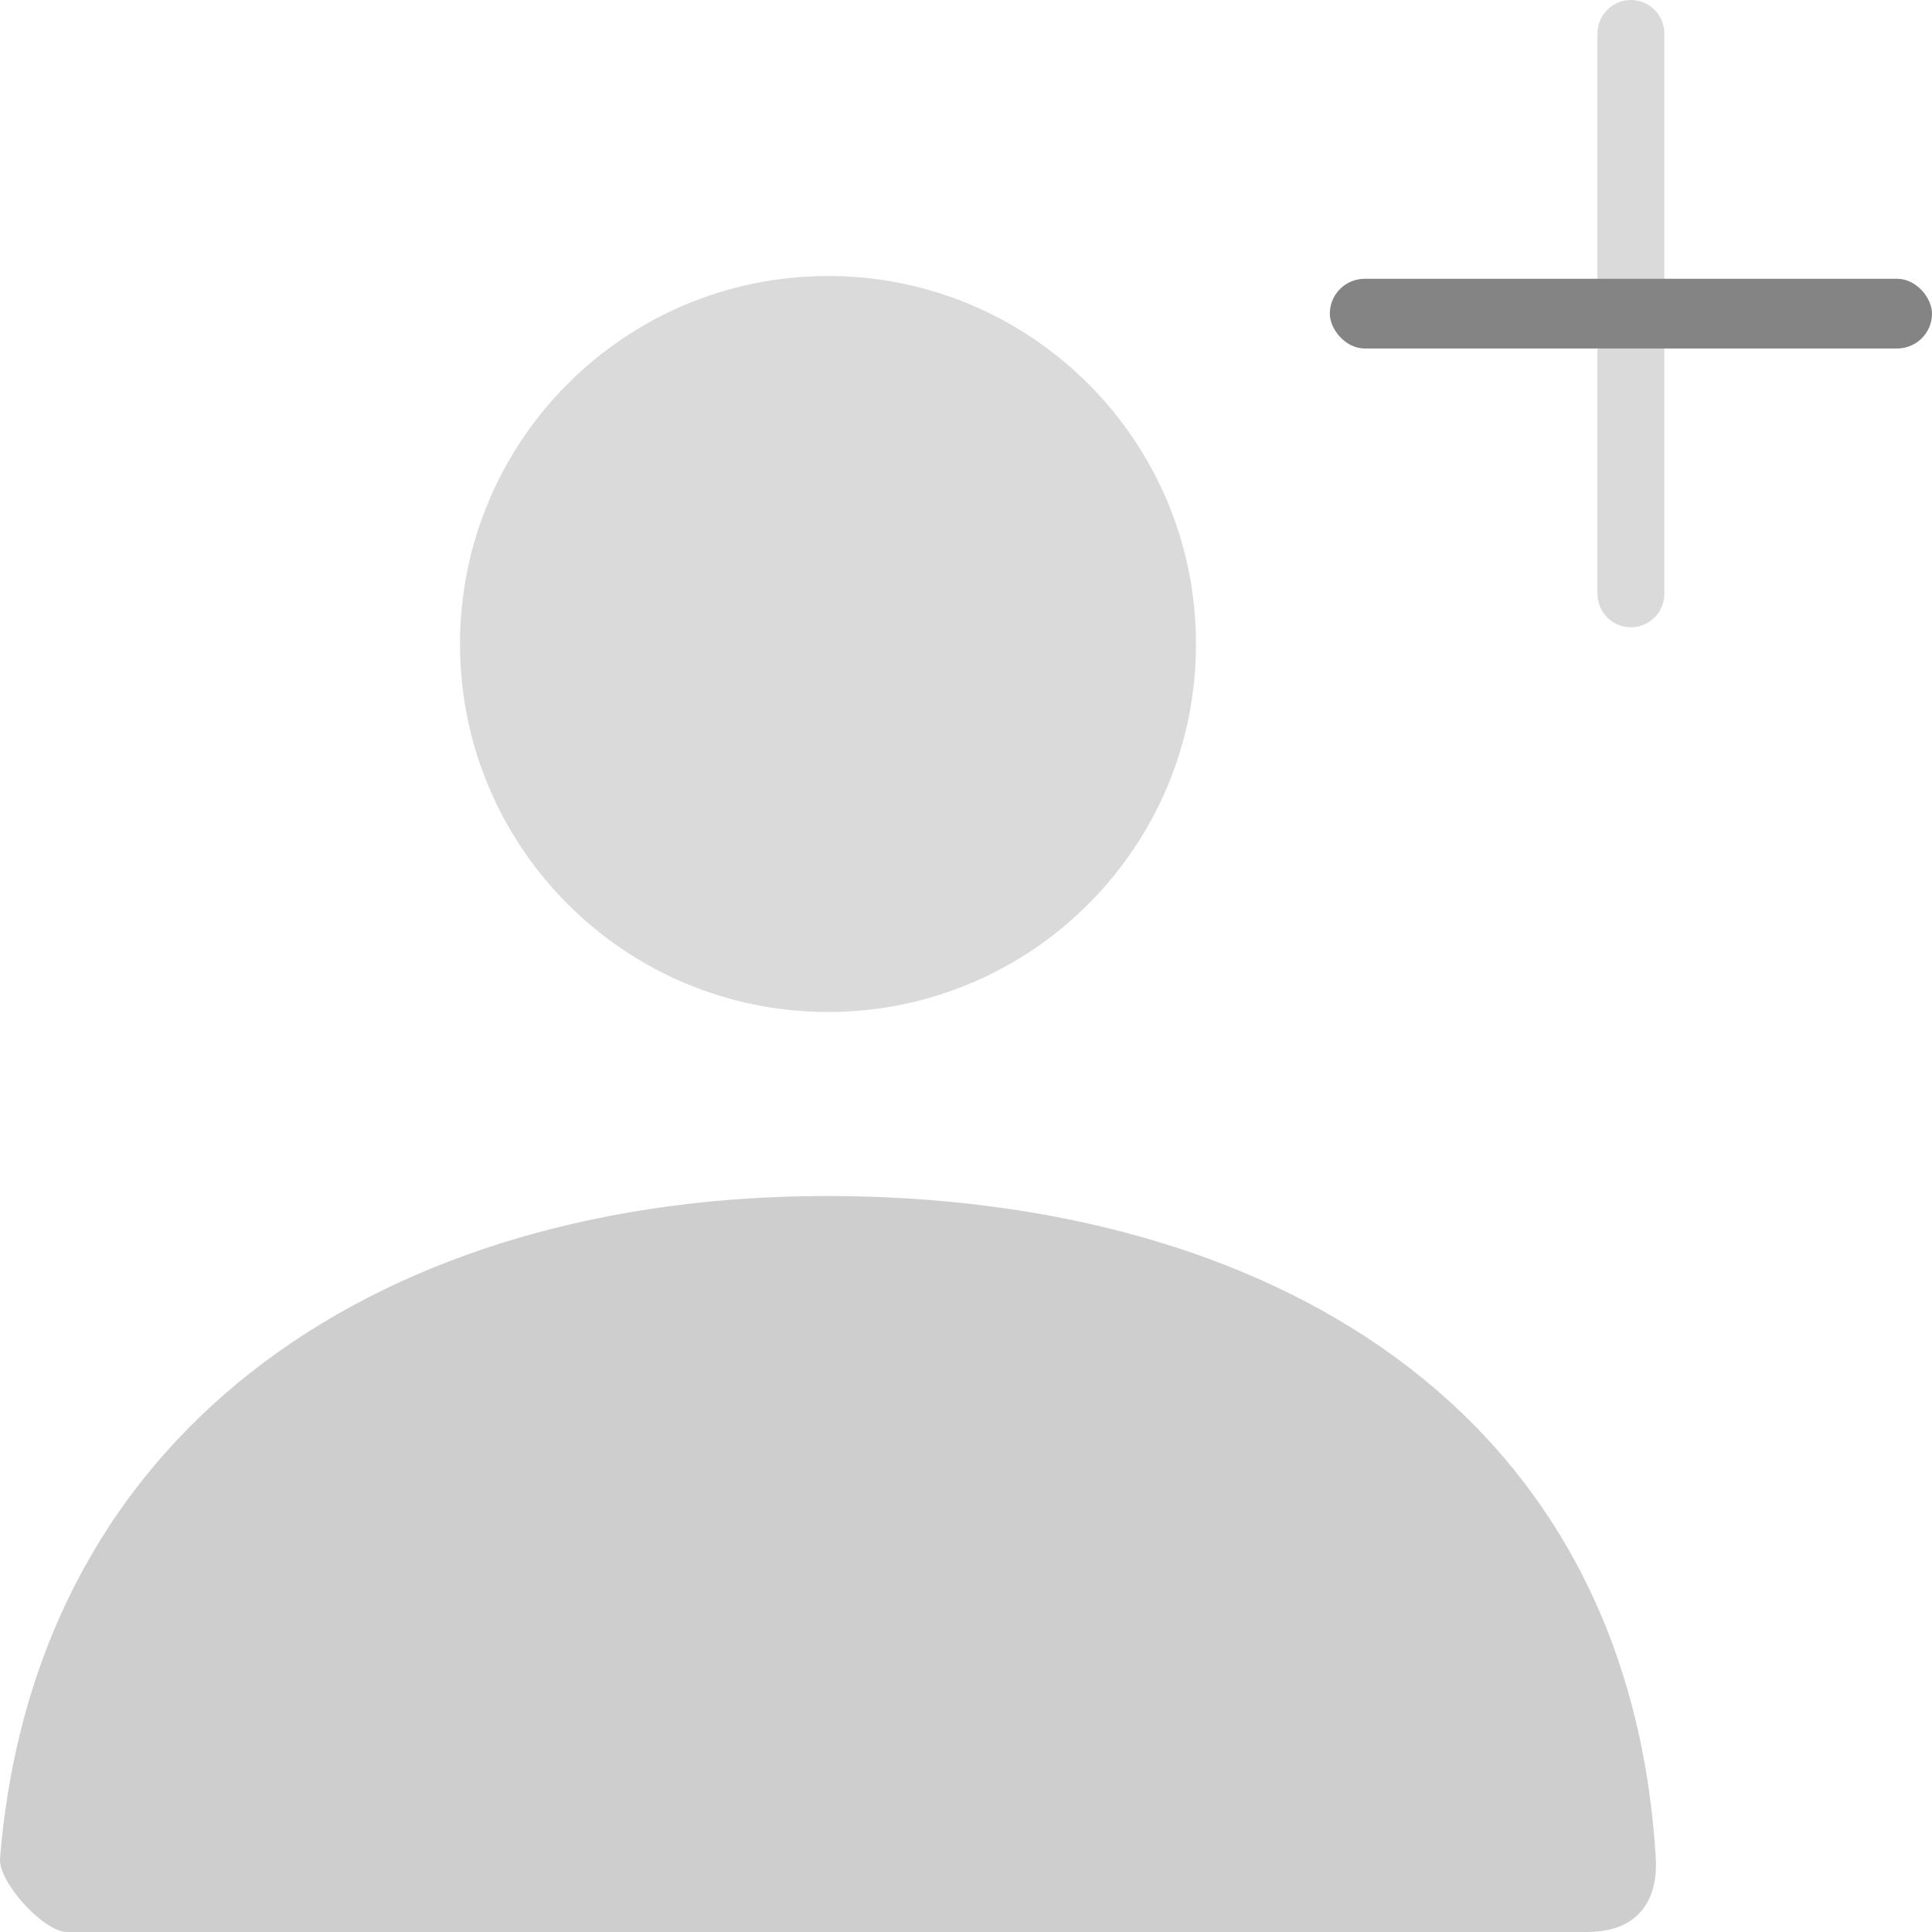 <?xml version="1.0" encoding="UTF-8"?>
<svg width="77px" height="77px" viewBox="0 0 77 77" version="1.1" xmlns="http://www.w3.org/2000/svg" xmlns:xlink="http://www.w3.org/1999/xlink">
    <!-- Generator: sketchtool 54.1 (76490) - https://sketchapp.com -->
    <title>9737137D-EE0E-4A14-A752-23156EBCFADE</title>
    <desc>Created with sketchtool.</desc>
    <g id="Welcome" stroke="none" stroke-width="1" fill="none" fill-rule="evenodd">
        <g id="Bank_Loan-Management_Loan-Request_Loan-Offers-Copy" transform="translate(-642, -184)" fill="#848484">
            <g id="Group-2" transform="translate(642, 184)">
                <g id="Group-4" transform="translate(53, 0)">
                    <g id="Plus">
                        <rect id="Rectangle-185" x="0" y="11.111" width="24" height="2.778" rx="1.389"></rect>
                        <path d="M0.833,11.167 L23.167,11.167 C23.903,11.167 24.5,11.764 24.5,12.5 L24.5,12.5 C24.5,13.236 23.903,13.833 23.167,13.833 L0.833,13.833 C0.097,13.833 -0.5,13.236 -0.5,12.5 L-0.5,12.5 C-0.5,11.764 0.097,11.167 0.833,11.167 Z" id="Rectangle-185-Copy" opacity="0.3" transform="translate(12, 12.5) rotate(-270) translate(-12, -12.5) "></path>
                    </g>
                </g>
                <g id="User" transform="translate(0, 11)" fill-rule="nonzero">
                    <path d="M33,29.333 C24.9,29.333 18.333,22.767 18.333,14.667 C18.333,6.566 24.9,0 33,0 C41.1,0 47.667,6.566 47.667,14.667 C47.667,22.767 41.1,29.333 33,29.333 Z" id="Mask" opacity="0.3"></path>
                    <path d="M0.002,63.064 C1.424,45.564 15.627,36.667 32.939,36.667 C50.494,36.667 64.918,45.075 65.992,63.067 C66.035,63.783 65.992,66 63.238,66 C49.651,66 29.461,66 2.668,66 C1.748,66 -0.075,64.017 0.002,63.064 Z" id="Mask-Copy" opacity="0.391"></path>
                </g>
            </g>
        </g>
    </g>
</svg>